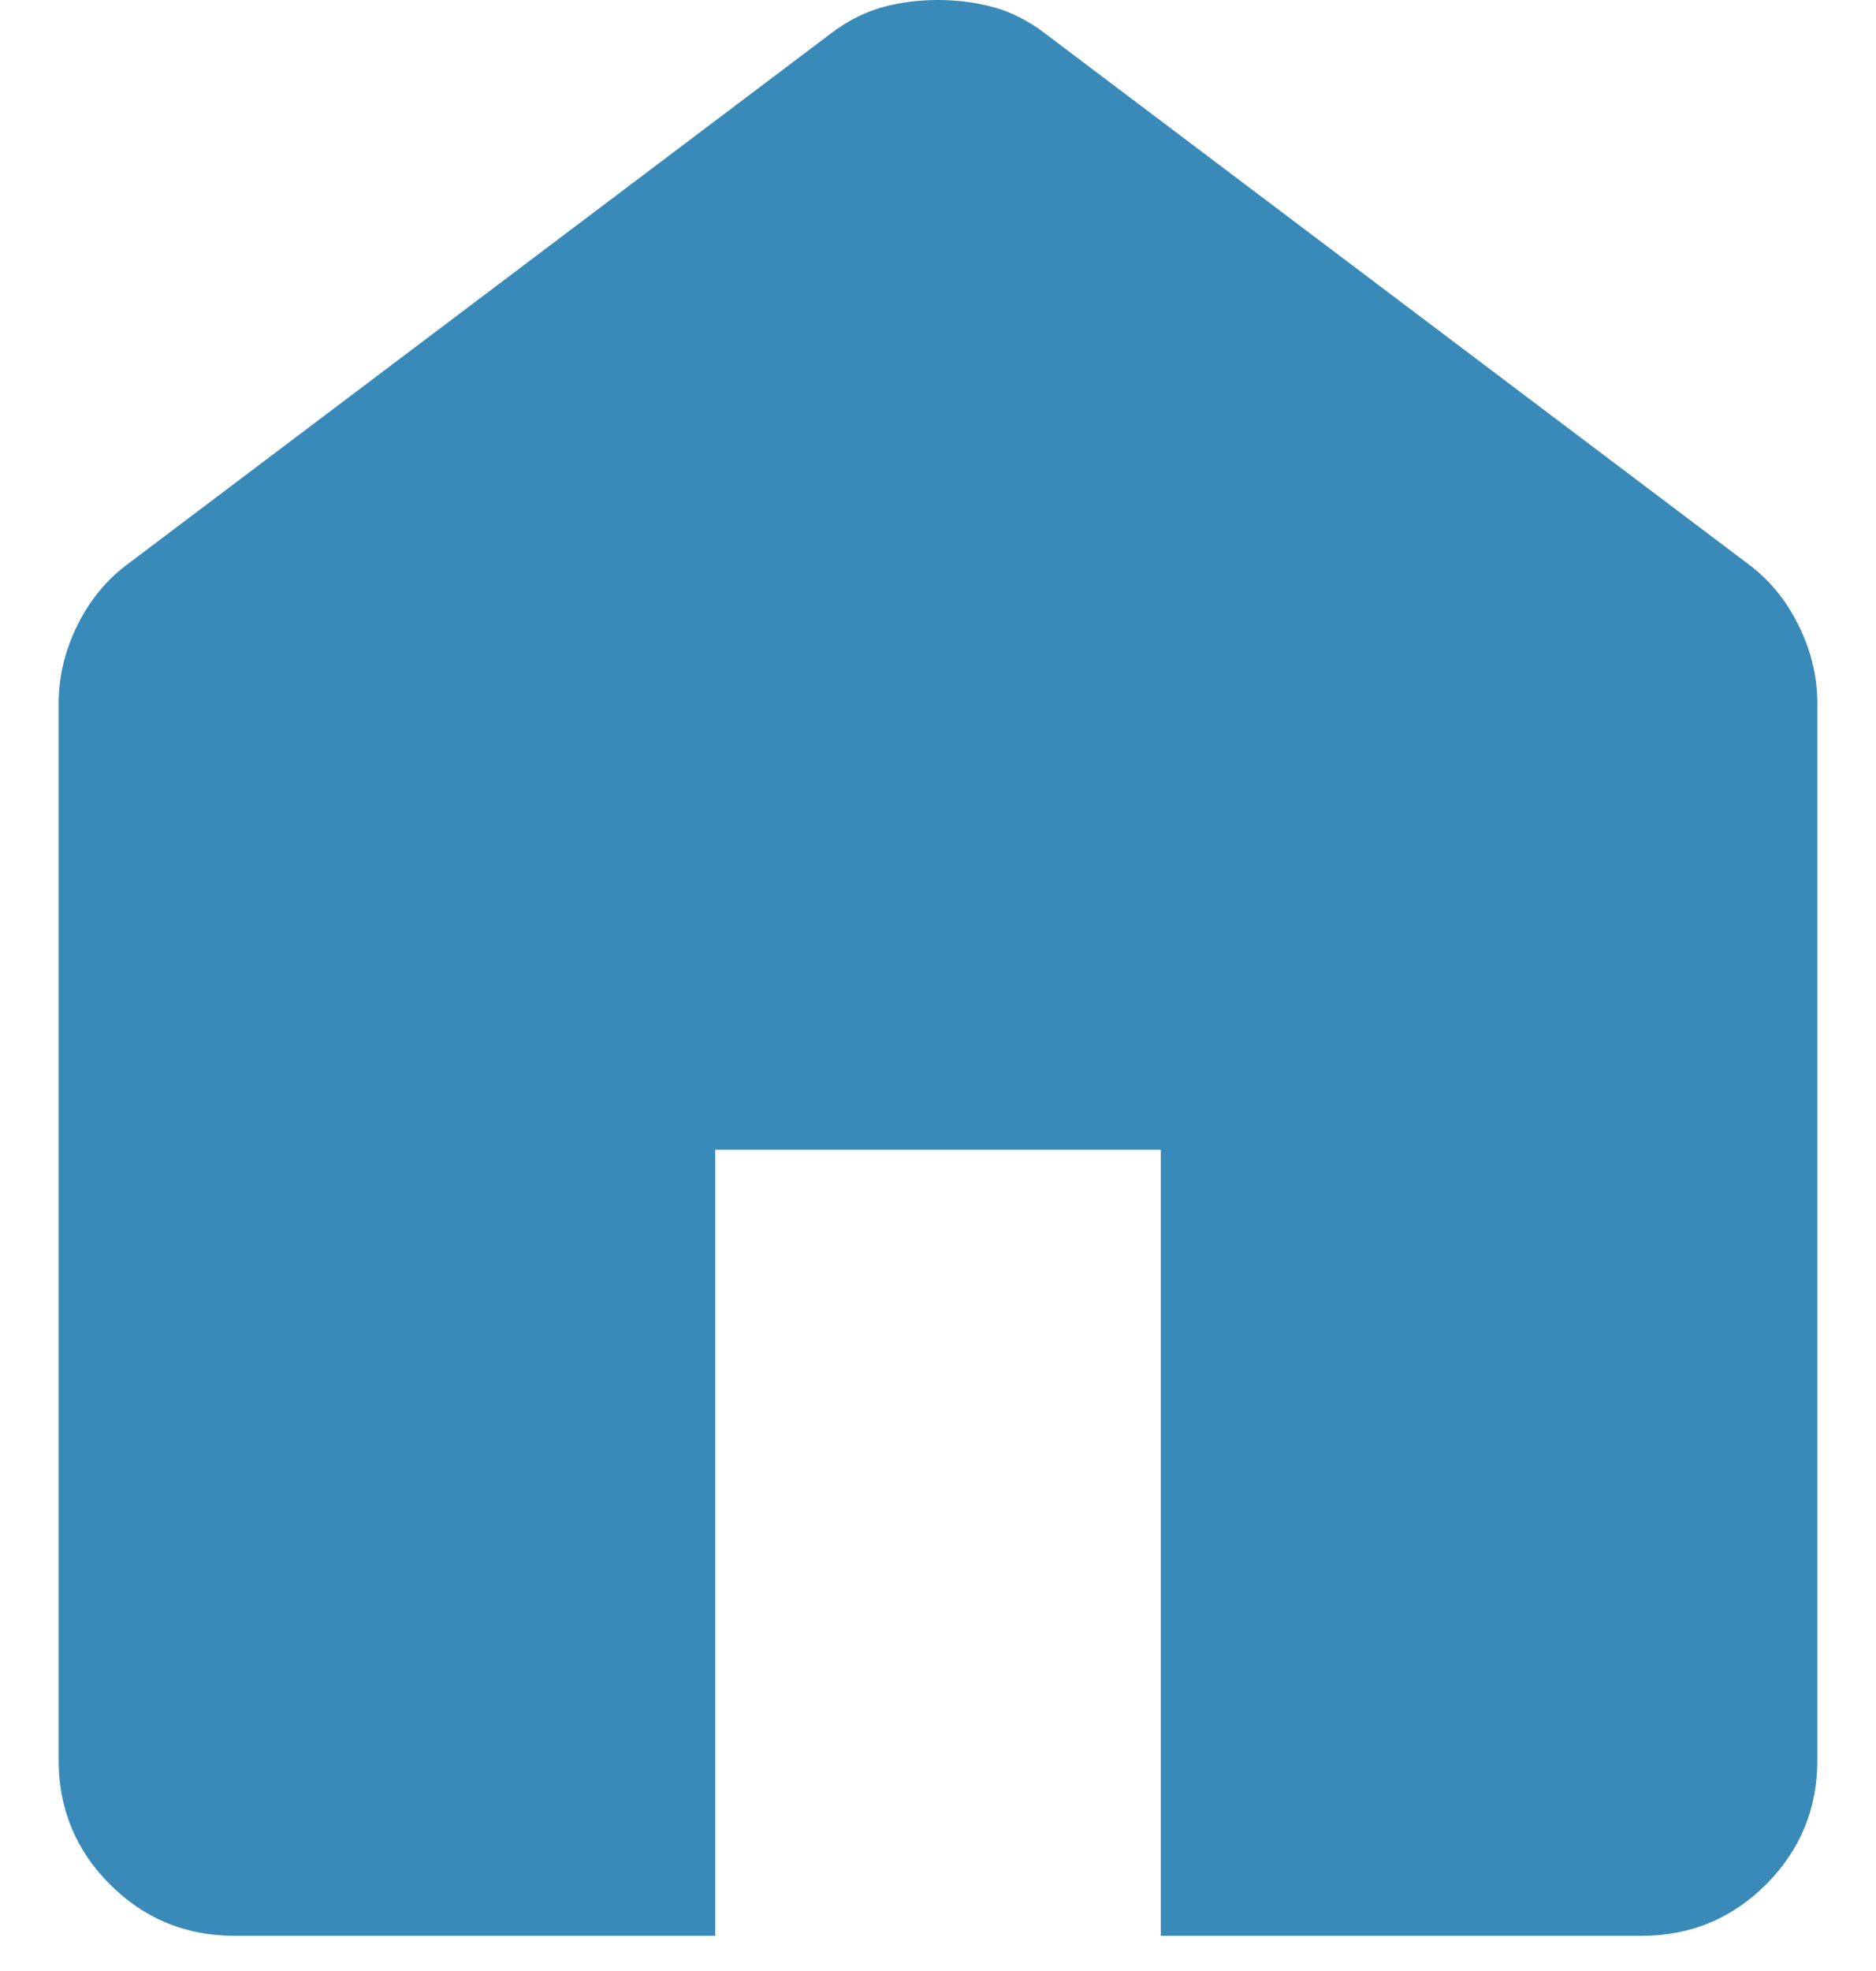 <svg width="20" height="21" viewBox="0 0 20 21" fill="none" xmlns="http://www.w3.org/2000/svg">
<path d="M2.5 20.625C1.979 20.625 1.537 20.442 1.173 20.078C0.807 19.713 0.625 19.271 0.625 18.75V7.5C0.625 7.208 0.693 6.927 0.828 6.656C0.963 6.385 1.146 6.167 1.375 6L8.875 0.344C9.042 0.219 9.219 0.13 9.406 0.077C9.594 0.026 9.792 0 10 0C10.208 0 10.406 0.026 10.594 0.077C10.781 0.13 10.958 0.219 11.125 0.344L18.625 6C18.854 6.167 19.036 6.385 19.171 6.656C19.307 6.927 19.375 7.208 19.375 7.5V18.75C19.375 19.271 19.192 19.713 18.828 20.078C18.463 20.442 18.021 20.625 17.5 20.625H12.375V12.25H7.625V20.625H2.5Z" fill="#398AB9"/>
</svg>
